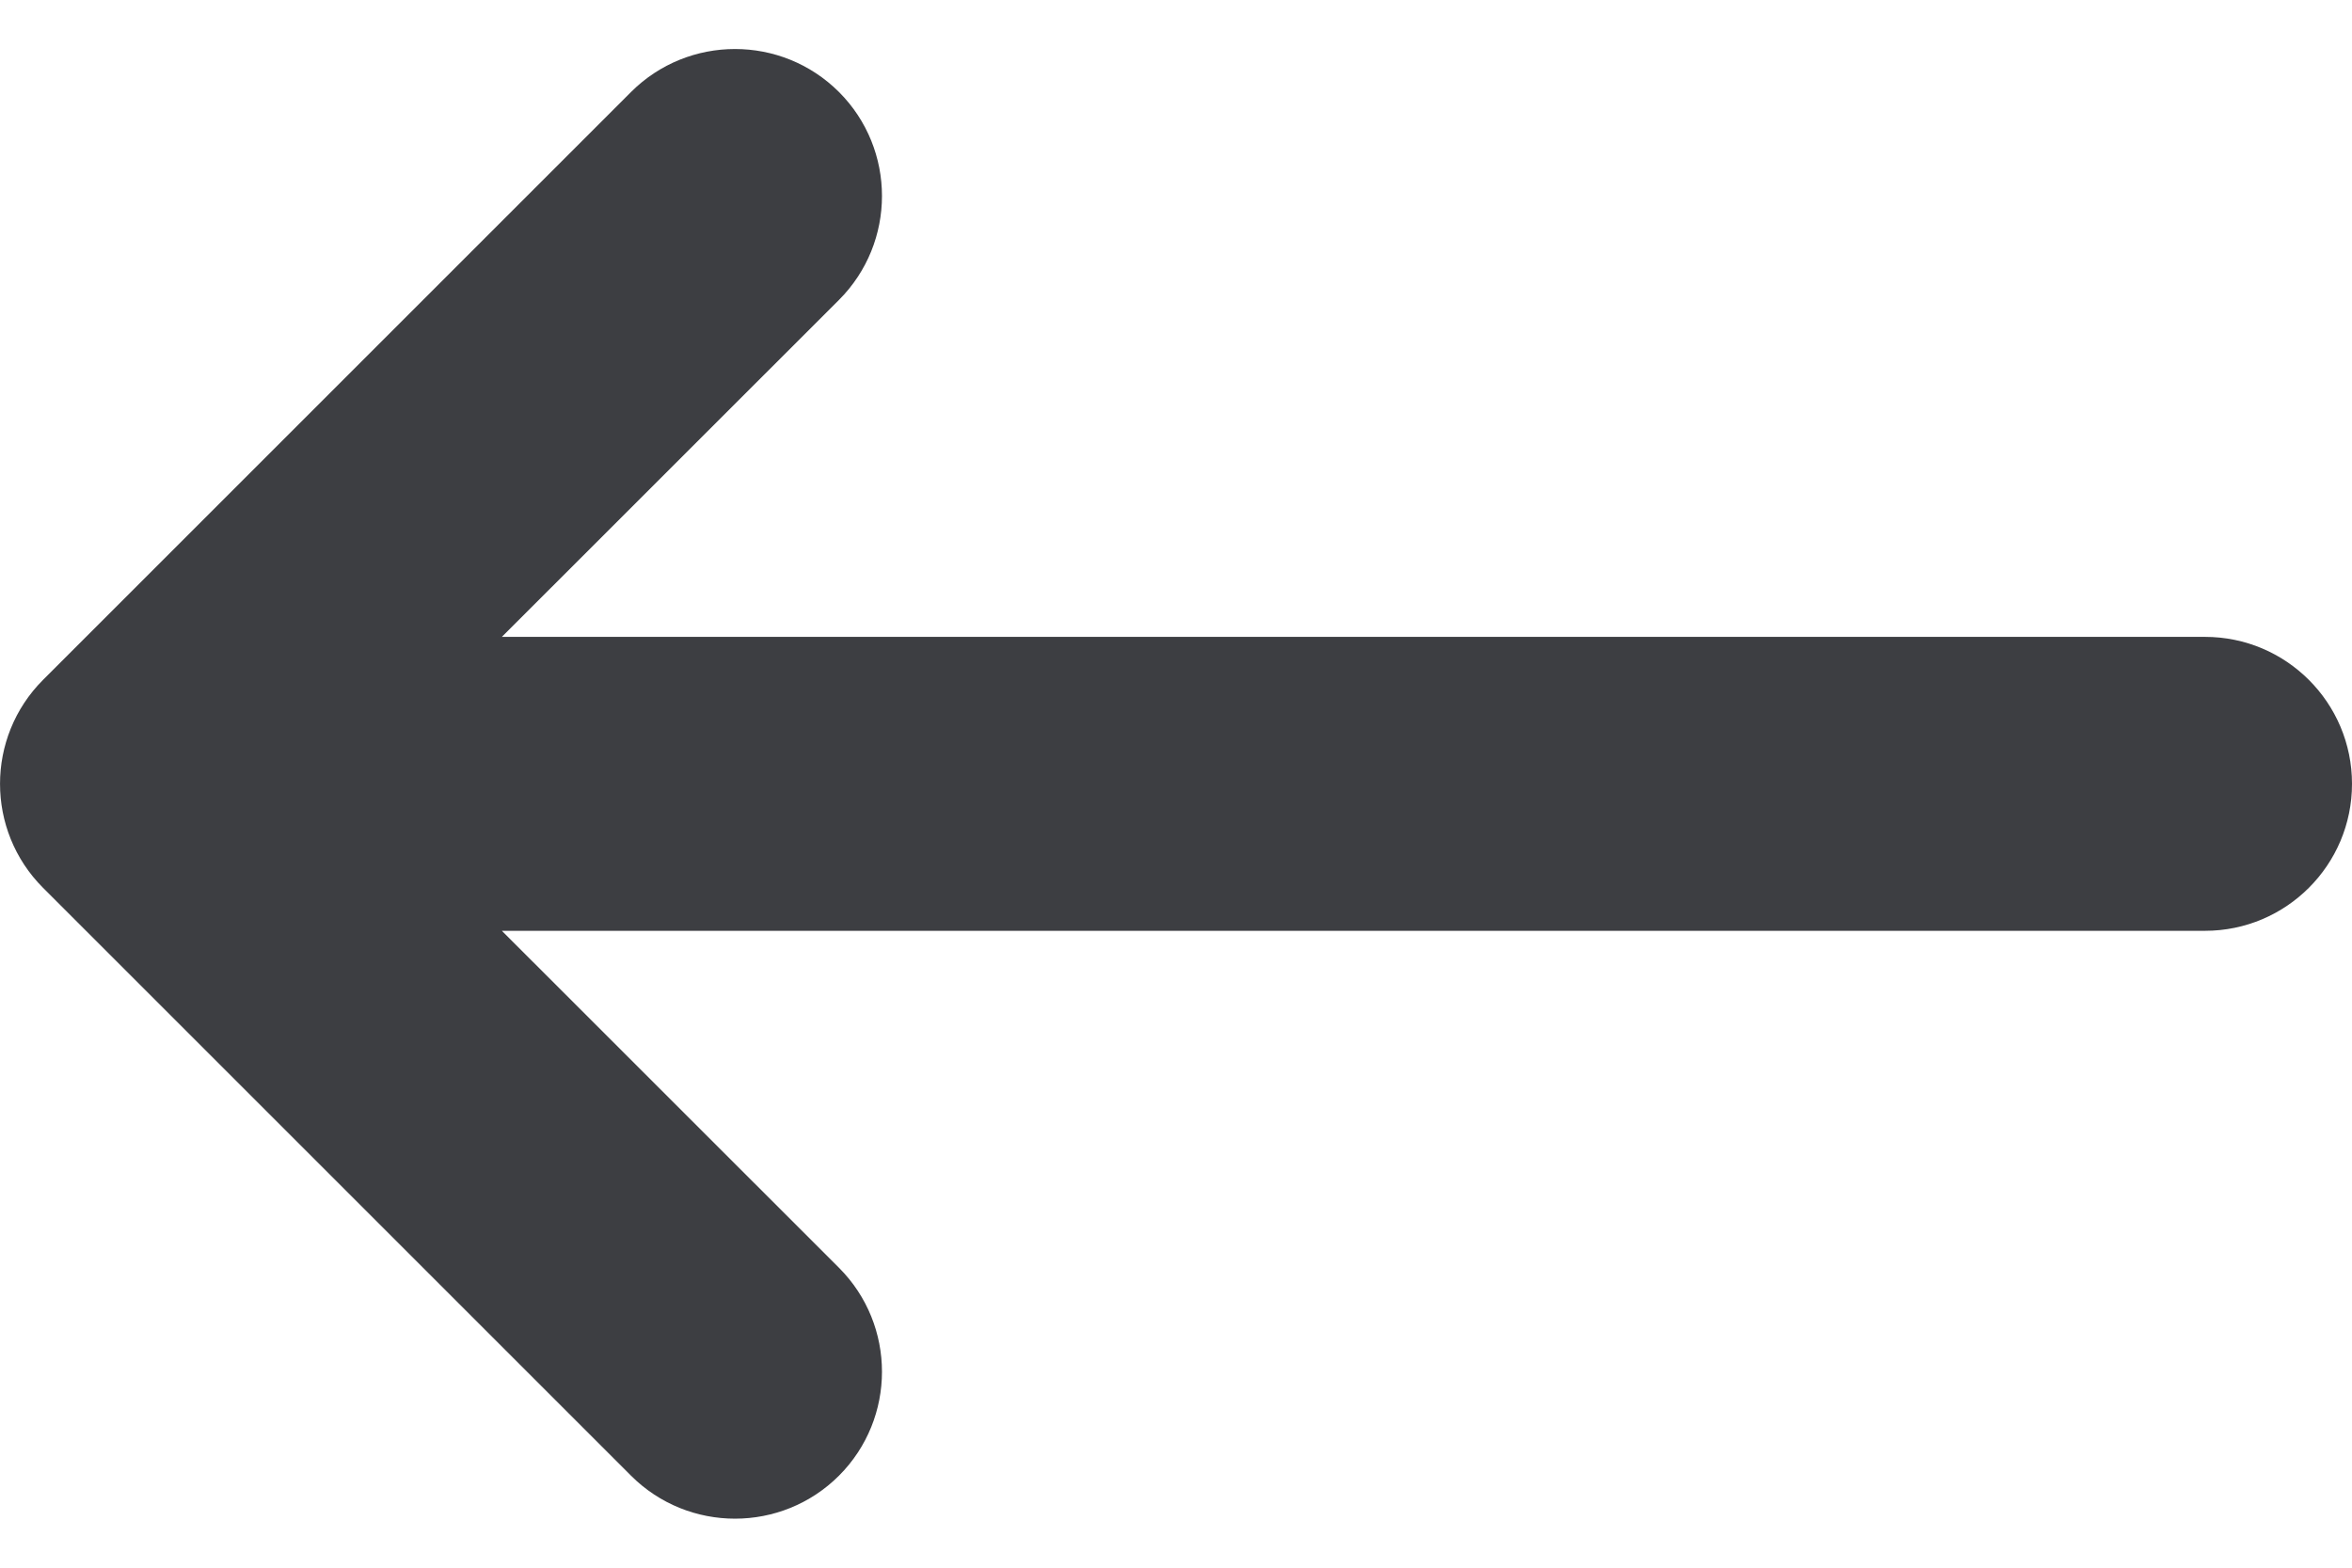 <svg id="meteor-icon-kit__solid-long-arrow-left" viewBox="0 0 24 16" fill="none" xmlns="http://www.w3.org/2000/svg"><path fill-rule="evenodd" clip-rule="evenodd" d="M5.121 9.5L8.561 12.939C9.146 13.525 9.146 14.475 8.561 15.061C7.975 15.646 7.025 15.646 6.439 15.061L0.439 9.061C-0.146 8.475 -0.146 7.525 0.439 6.939L6.439 0.939C7.025 0.354 7.975 0.354 8.561 0.939C9.146 1.525 9.146 2.475 8.561 3.061L5.121 6.5H22.5C23.328 6.5 24 7.172 24 8C24 8.828 23.328 9.5 22.5 9.5H5.121z" fill="#3D3E42"/></svg>